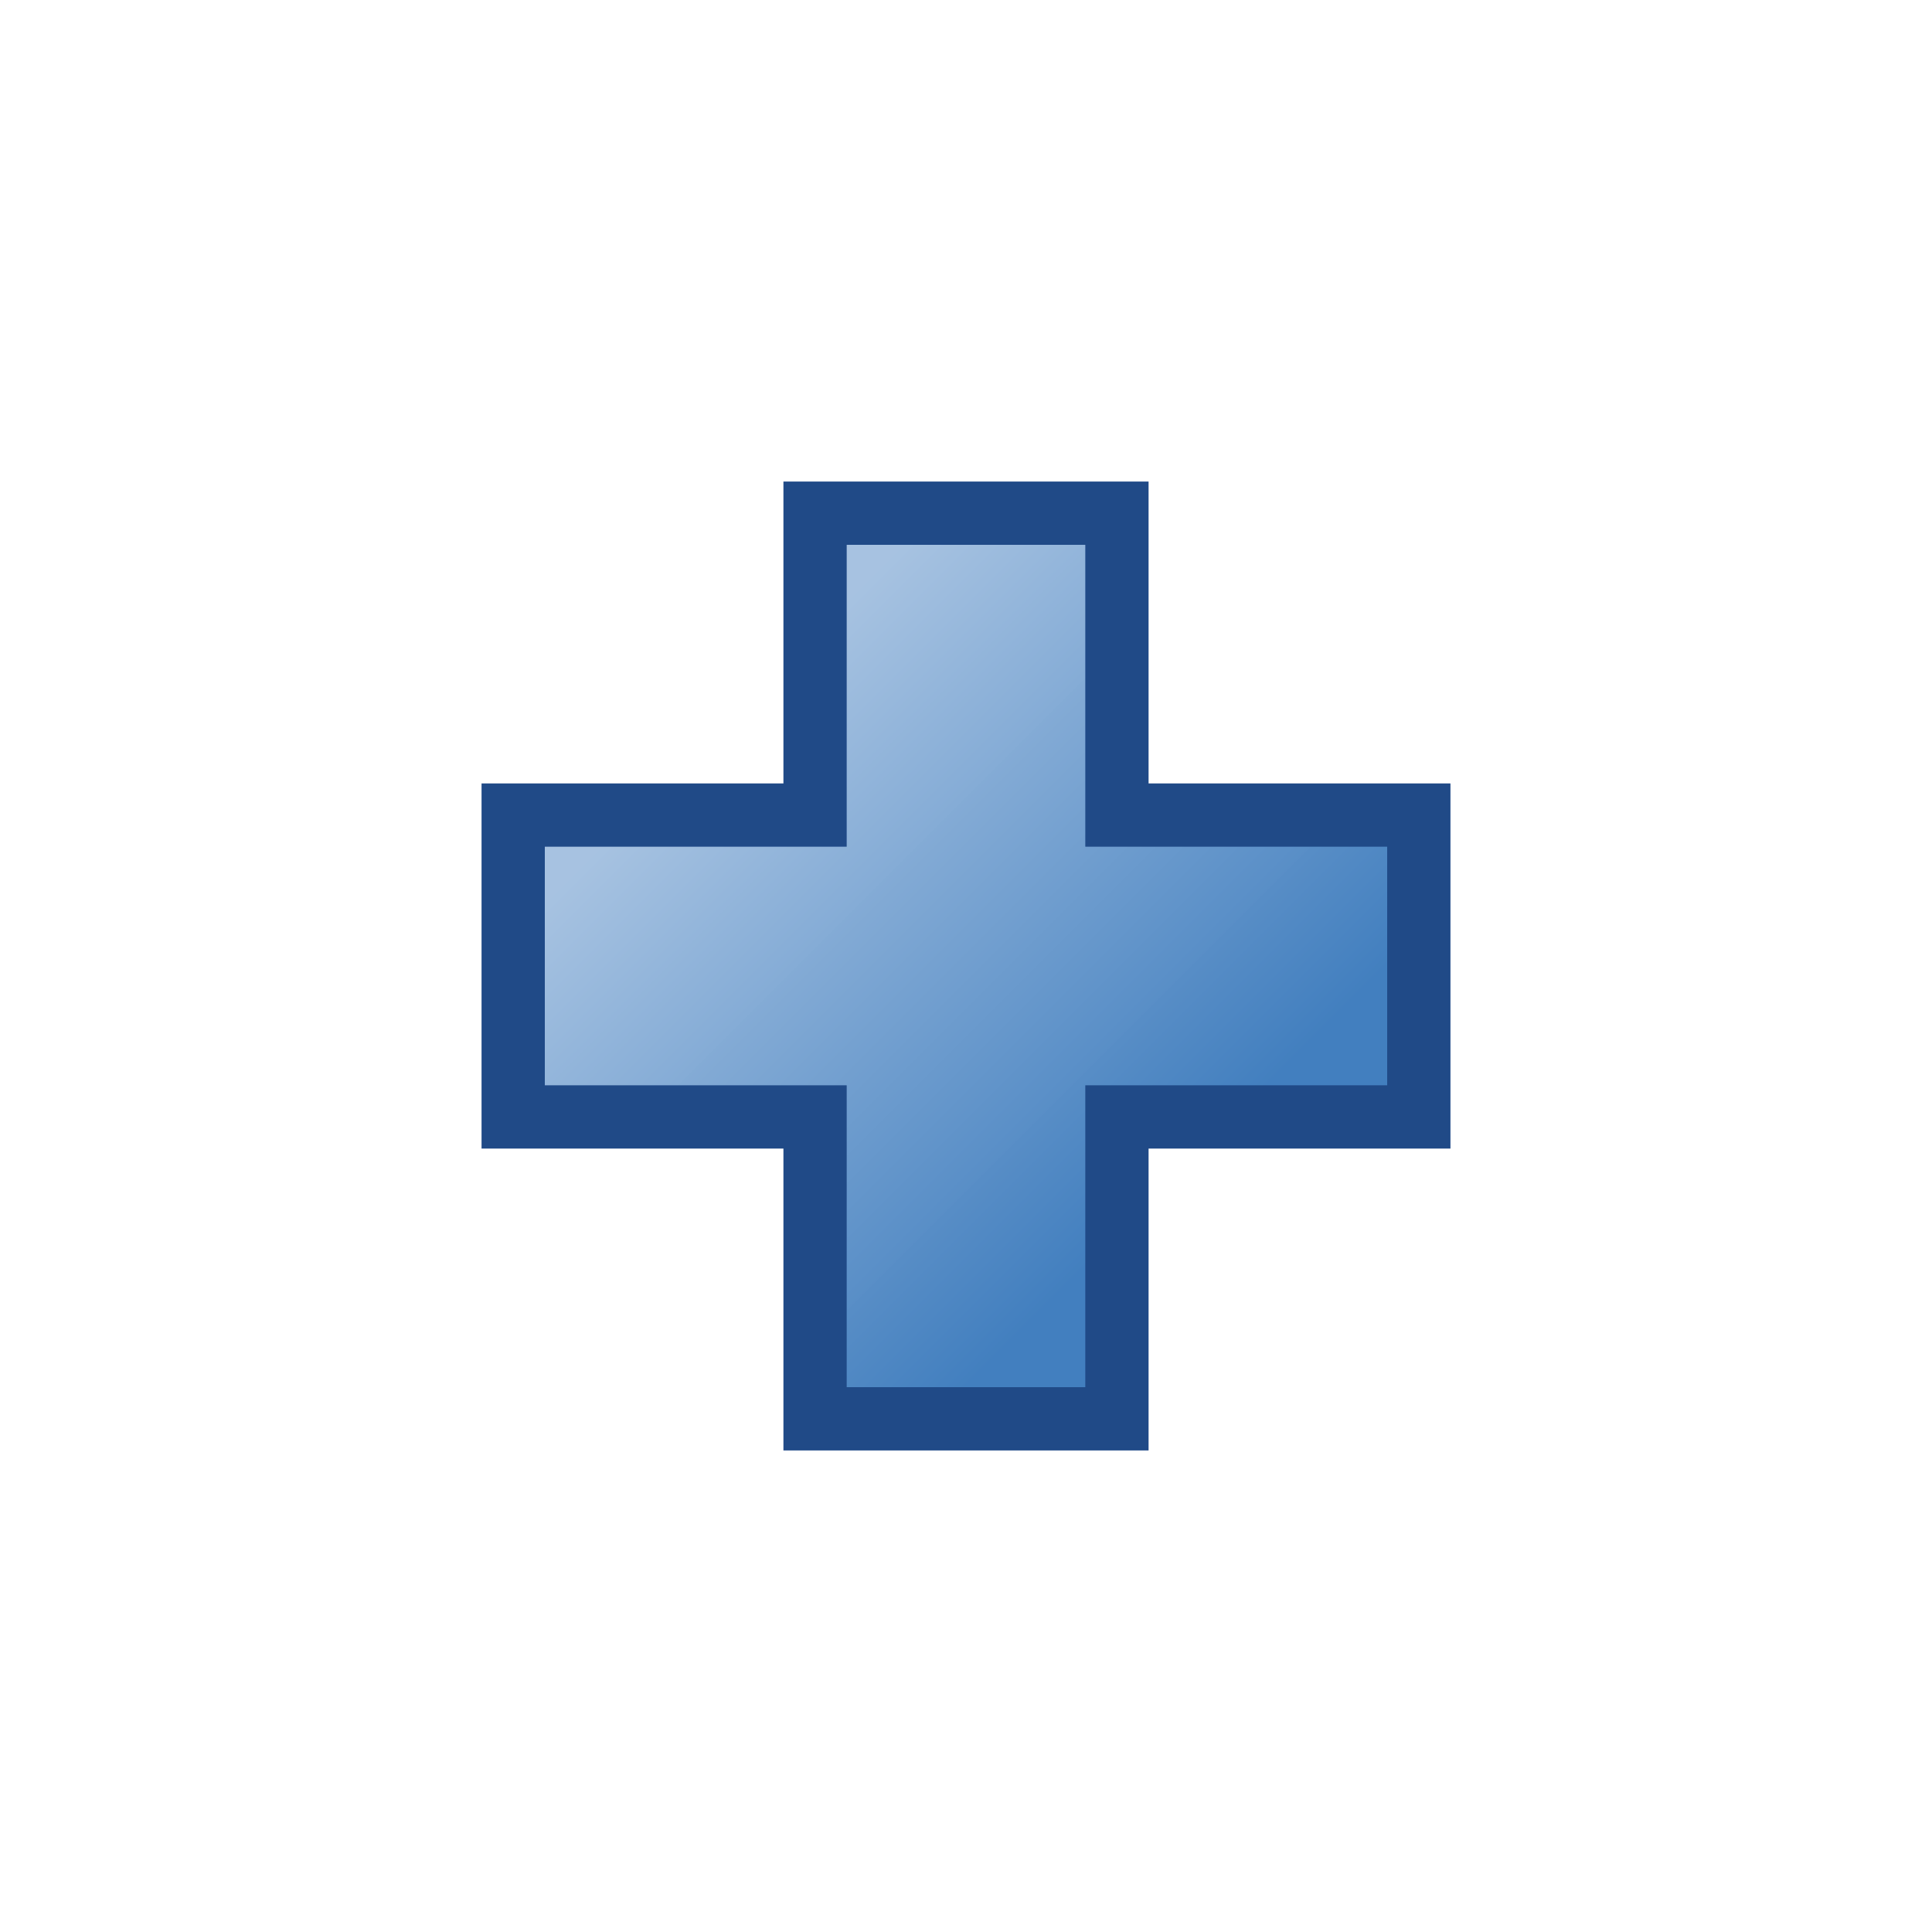 <?xml version="1.0" encoding="UTF-8" standalone="no"?>
<!-- Created with Inkscape (http://www.inkscape.org/) -->
<svg
   xmlns:dc="http://purl.org/dc/elements/1.1/"
   xmlns:cc="http://creativecommons.org/ns#"
   xmlns:rdf="http://www.w3.org/1999/02/22-rdf-syntax-ns#"
   xmlns:svg="http://www.w3.org/2000/svg"
   xmlns="http://www.w3.org/2000/svg"
   xmlns:xlink="http://www.w3.org/1999/xlink"
   xmlns:sodipodi="http://sodipodi.sourceforge.net/DTD/sodipodi-0.dtd"
   xmlns:inkscape="http://www.inkscape.org/namespaces/inkscape"
   width="32"
   height="32"
   id="svg2"
   sodipodi:version="0.32"
   inkscape:version="0.46"
   version="1.0"
   sodipodi:docname="add.svg"
   inkscape:output_extension="org.inkscape.output.svg.inkscape"
   inkscape:export-filename="C:\src\thg\new-icons\icons\tortoise\commit-32.png"
   inkscape:export-xdpi="90"
   inkscape:export-ydpi="90">
  <defs
     id="defs4">
    <linearGradient
       id="linearGradient3897">
      <stop
         style="stop-color:#427fbf;stop-opacity:1;"
         offset="0"
         id="stop3899" />
      <stop
         style="stop-color:#a6c2e1;stop-opacity:0.991;"
         offset="1"
         id="stop3901" />
    </linearGradient>
    <linearGradient
       id="linearGradient3687">
      <stop
         style="stop-color:#94ec3e;stop-opacity:1;"
         offset="0"
         id="stop3689" />
      <stop
         style="stop-color:#67bd13;stop-opacity:1;"
         offset="1"
         id="stop3691" />
    </linearGradient>
    <linearGradient
       id="linearGradient3679">
      <stop
         style="stop-color:#4e9a06;stop-opacity:1;"
         offset="0"
         id="stop3681" />
      <stop
         style="stop-color:#4e9a06;stop-opacity:0;"
         offset="1"
         id="stop3683" />
    </linearGradient>
    <inkscape:perspective
       sodipodi:type="inkscape:persp3d"
       inkscape:vp_x="0 : 526.18109 : 1"
       inkscape:vp_y="0 : 1000 : 0"
       inkscape:vp_z="744.09448 : 526.18109 : 1"
       inkscape:persp3d-origin="372.04724 : 350.78739 : 1"
       id="perspective10" />
    <inkscape:perspective
       id="perspective2892"
       inkscape:persp3d-origin="372.04724 : 350.78739 : 1"
       inkscape:vp_z="744.09448 : 526.18109 : 1"
       inkscape:vp_y="0 : 1000 : 0"
       inkscape:vp_x="0 : 526.18109 : 1"
       sodipodi:type="inkscape:persp3d" />
    <inkscape:perspective
       id="perspective3802"
       inkscape:persp3d-origin="372.04724 : 350.78739 : 1"
       inkscape:vp_z="744.09448 : 526.18109 : 1"
       inkscape:vp_y="0 : 1000 : 0"
       inkscape:vp_x="0 : 526.18109 : 1"
       sodipodi:type="inkscape:persp3d" />
    <inkscape:perspective
       id="perspective3891"
       inkscape:persp3d-origin="372.04724 : 350.78739 : 1"
       inkscape:vp_z="744.09448 : 526.18109 : 1"
       inkscape:vp_y="0 : 1000 : 0"
       inkscape:vp_x="0 : 526.18109 : 1"
       sodipodi:type="inkscape:persp3d" />
    <linearGradient
       inkscape:collect="always"
       xlink:href="#linearGradient3897"
       id="linearGradient3903"
       x1="68.643"
       y1="112.434"
       x2="61.143"
       y2="104.934"
       gradientUnits="userSpaceOnUse" />
  </defs>
  <sodipodi:namedview
     id="base"
     pagecolor="#ffffff"
     bordercolor="#666666"
     borderopacity="1.0"
     gridtolerance="10000"
     guidetolerance="10"
     objecttolerance="10"
     inkscape:pageopacity="0.0"
     inkscape:pageshadow="2"
     inkscape:zoom="32"
     inkscape:cx="16.135337"
     inkscape:cy="15.56913"
     inkscape:document-units="px"
     inkscape:current-layer="layer1"
     showgrid="true"
     inkscape:snap-bbox="true"
     inkscape:snap-nodes="true"
     inkscape:window-width="1073"
     inkscape:window-height="972"
     inkscape:window-x="162"
     inkscape:window-y="22"
     inkscape:snap-global="true">
    <inkscape:grid
       type="xygrid"
       id="grid2898"
       visible="true"
       enabled="true"
       empspacing="2"
       dotted="false"
       spacingx="0.5px"
       spacingy="0.5px" />
  </sodipodi:namedview>
  <g
     inkscape:groupmode="layer"
     id="layer2"
     inkscape:label="Bitmap"
     style="display:none"
     sodipodi:insensitive="true">
    <image
       y="0"
       x="0"
       id="image3893"
       height="32"
       width="32"
       sodipodi:absref="C:\src\thg\new-icons\icons\tortoise\menuadd.ico"
       xlink:href="menuadd.ico" />
  </g>
  <g
     inkscape:label="Vector"
     inkscape:groupmode="layer"
     id="layer1"
     transform="translate(-49.143,-92.934)"
     style="display:inline">
    <path
       id="path2900"
       style="opacity:1;fill:url(#linearGradient3903);fill-opacity:1;fill-rule:evenodd;stroke:#204a87;stroke-width:1.048;stroke-linecap:butt;stroke-linejoin:miter;stroke-opacity:1;stroke-miterlimit:4;stroke-dasharray:none"
       d="M 62.643,101.434 L 67.643,101.434 L 67.643,106.434 L 72.643,106.434 L 72.643,111.434 L 67.643,111.434 L 67.643,116.434 L 62.643,116.434 L 62.643,111.434 L 57.643,111.434 L 57.643,106.434 L 62.643,106.434 L 62.643,101.434 z"
       sodipodi:nodetypes="ccccccccccccc" />
  </g>
</svg>

